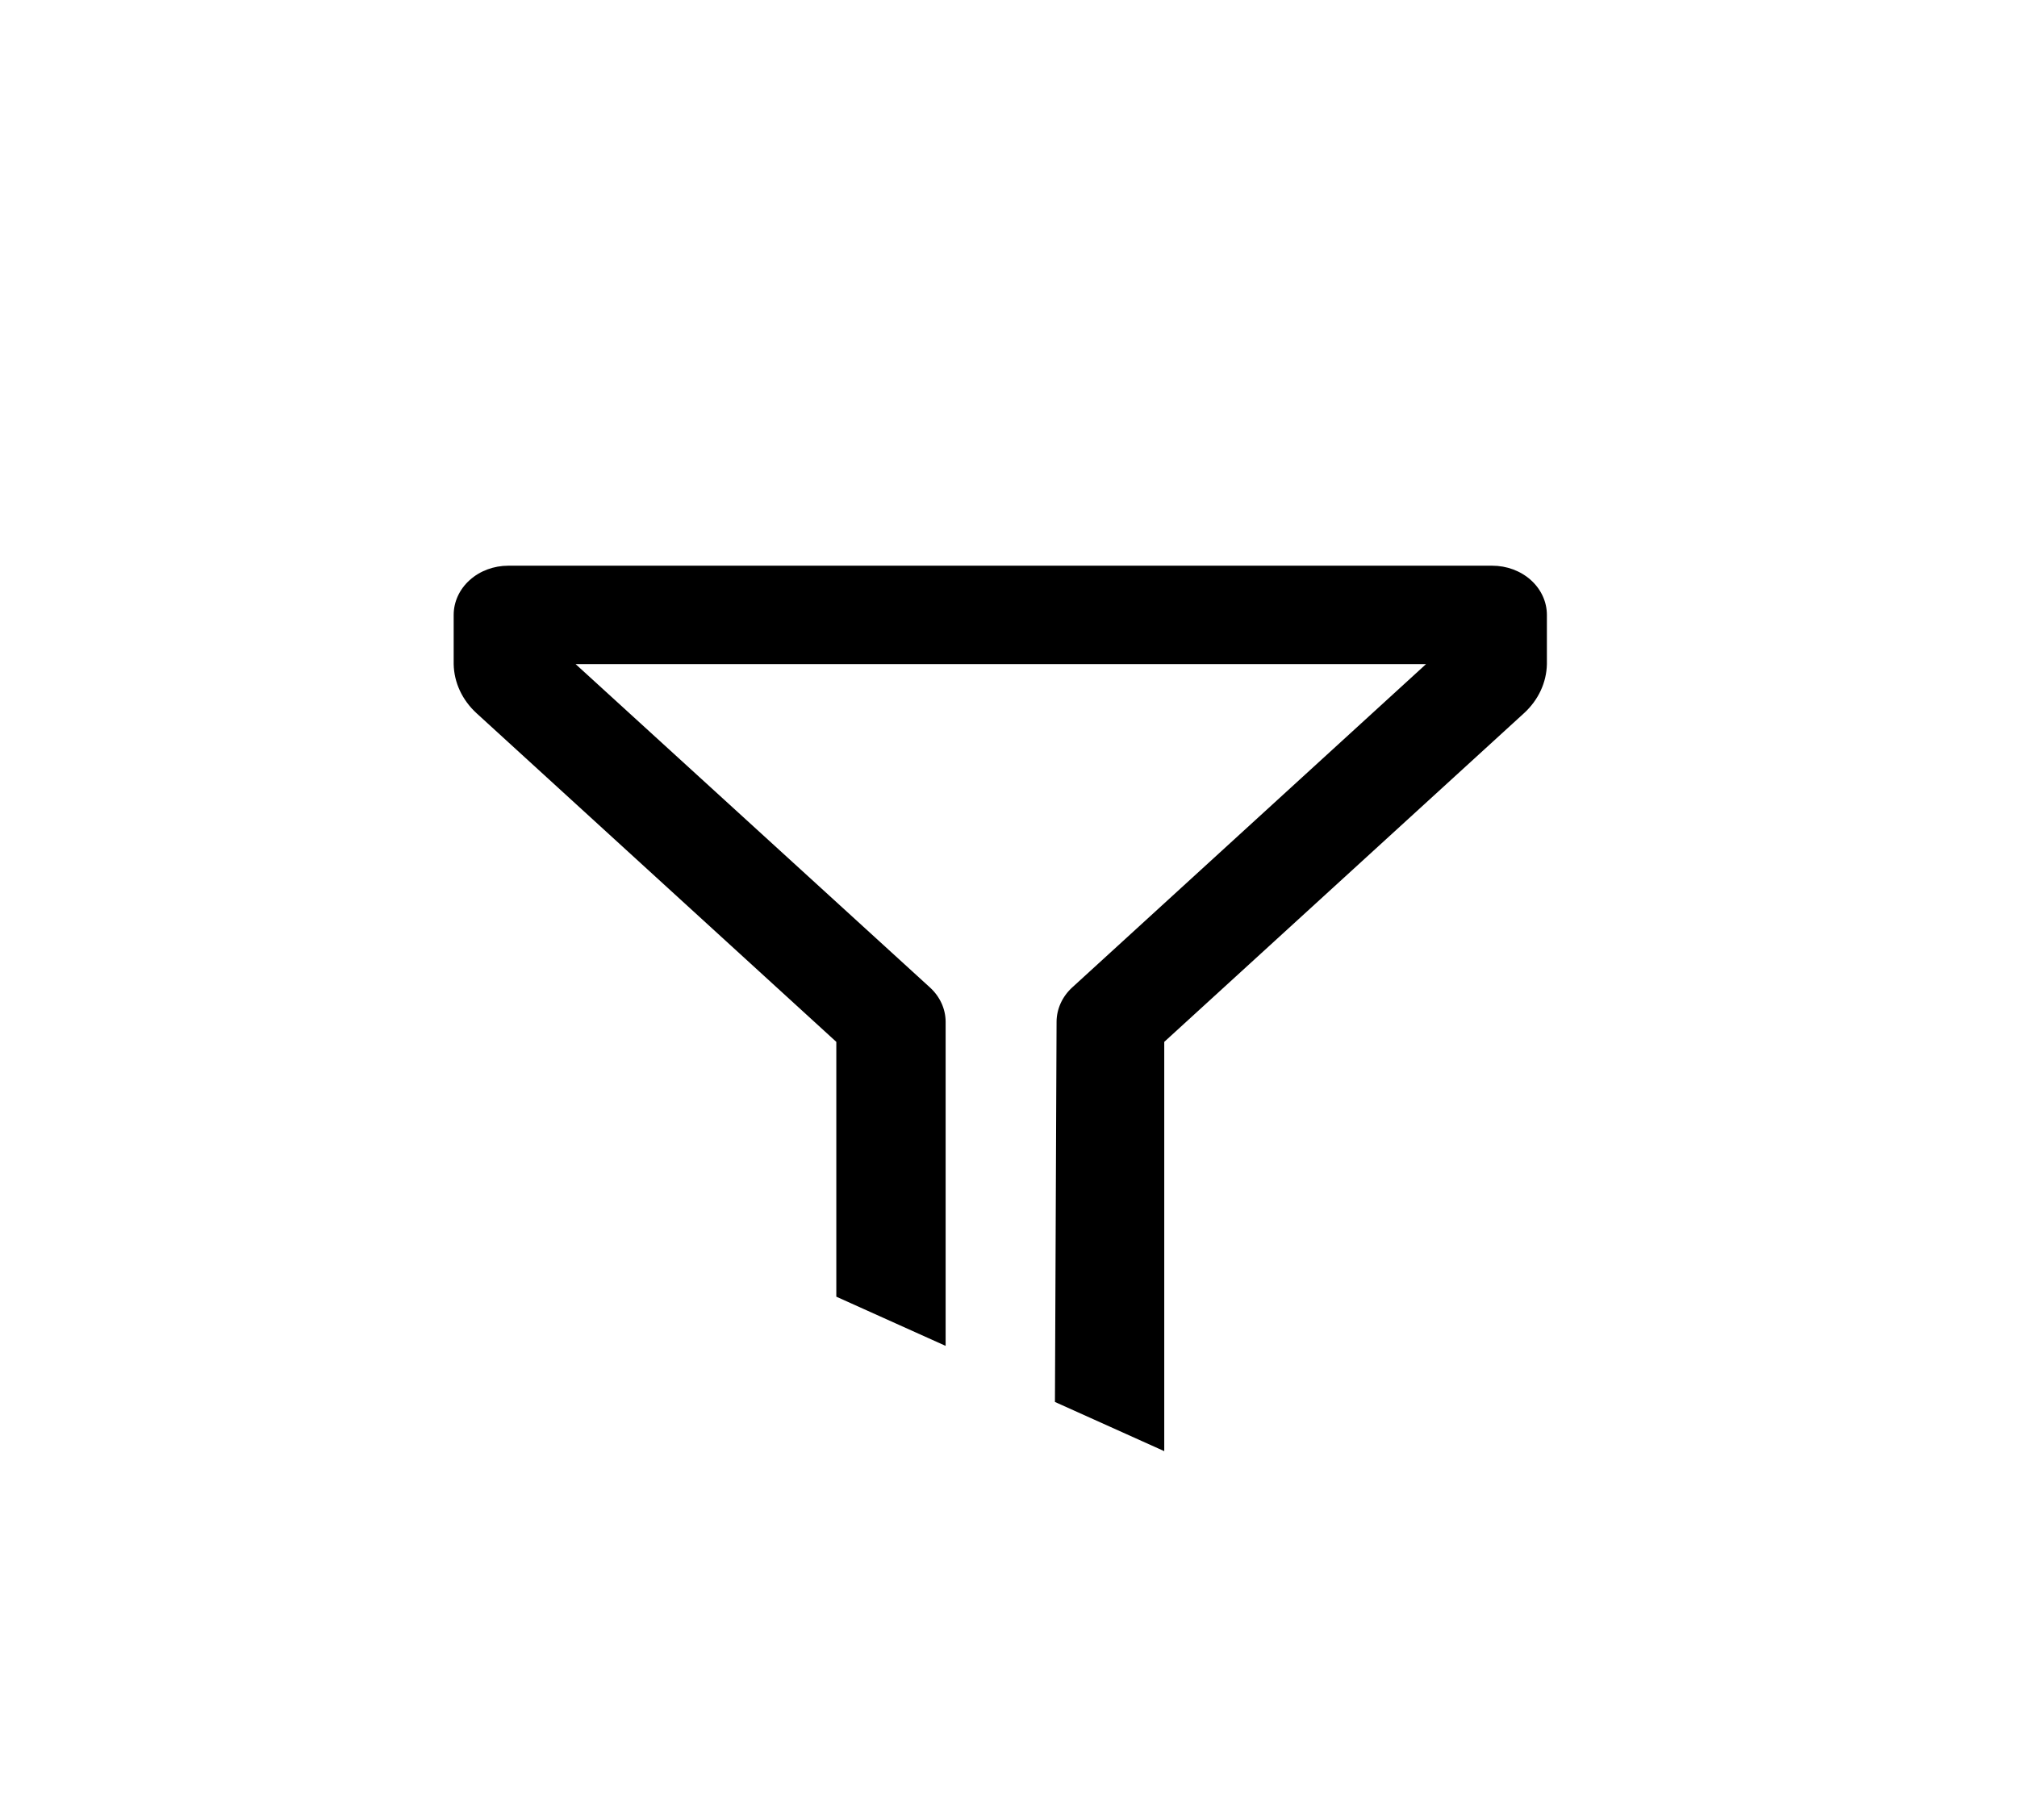 <svg width="41" height="37" viewBox="0 0 41 37" fill="none" xmlns="http://www.w3.org/2000/svg">
<path d="M17 26.36L19.222 27.36V20.77C19.221 20.508 19.105 20.256 18.899 20.07L11.7 13.5H28.988L21.799 20.07C21.594 20.256 21.479 20.508 21.477 20.77L21.444 28.5L23.666 29.5V21.18L30.977 14.5C31.27 14.233 31.437 13.875 31.444 13.5V12.5C31.444 12.235 31.327 11.98 31.119 11.793C30.91 11.605 30.628 11.5 30.333 11.5H10.333C10.038 11.5 9.755 11.605 9.547 11.793C9.339 11.98 9.222 12.235 9.222 12.5V13.5C9.229 13.875 9.396 14.233 9.688 14.5L17 21.18V26.36Z" fill="black"/>
</svg>
